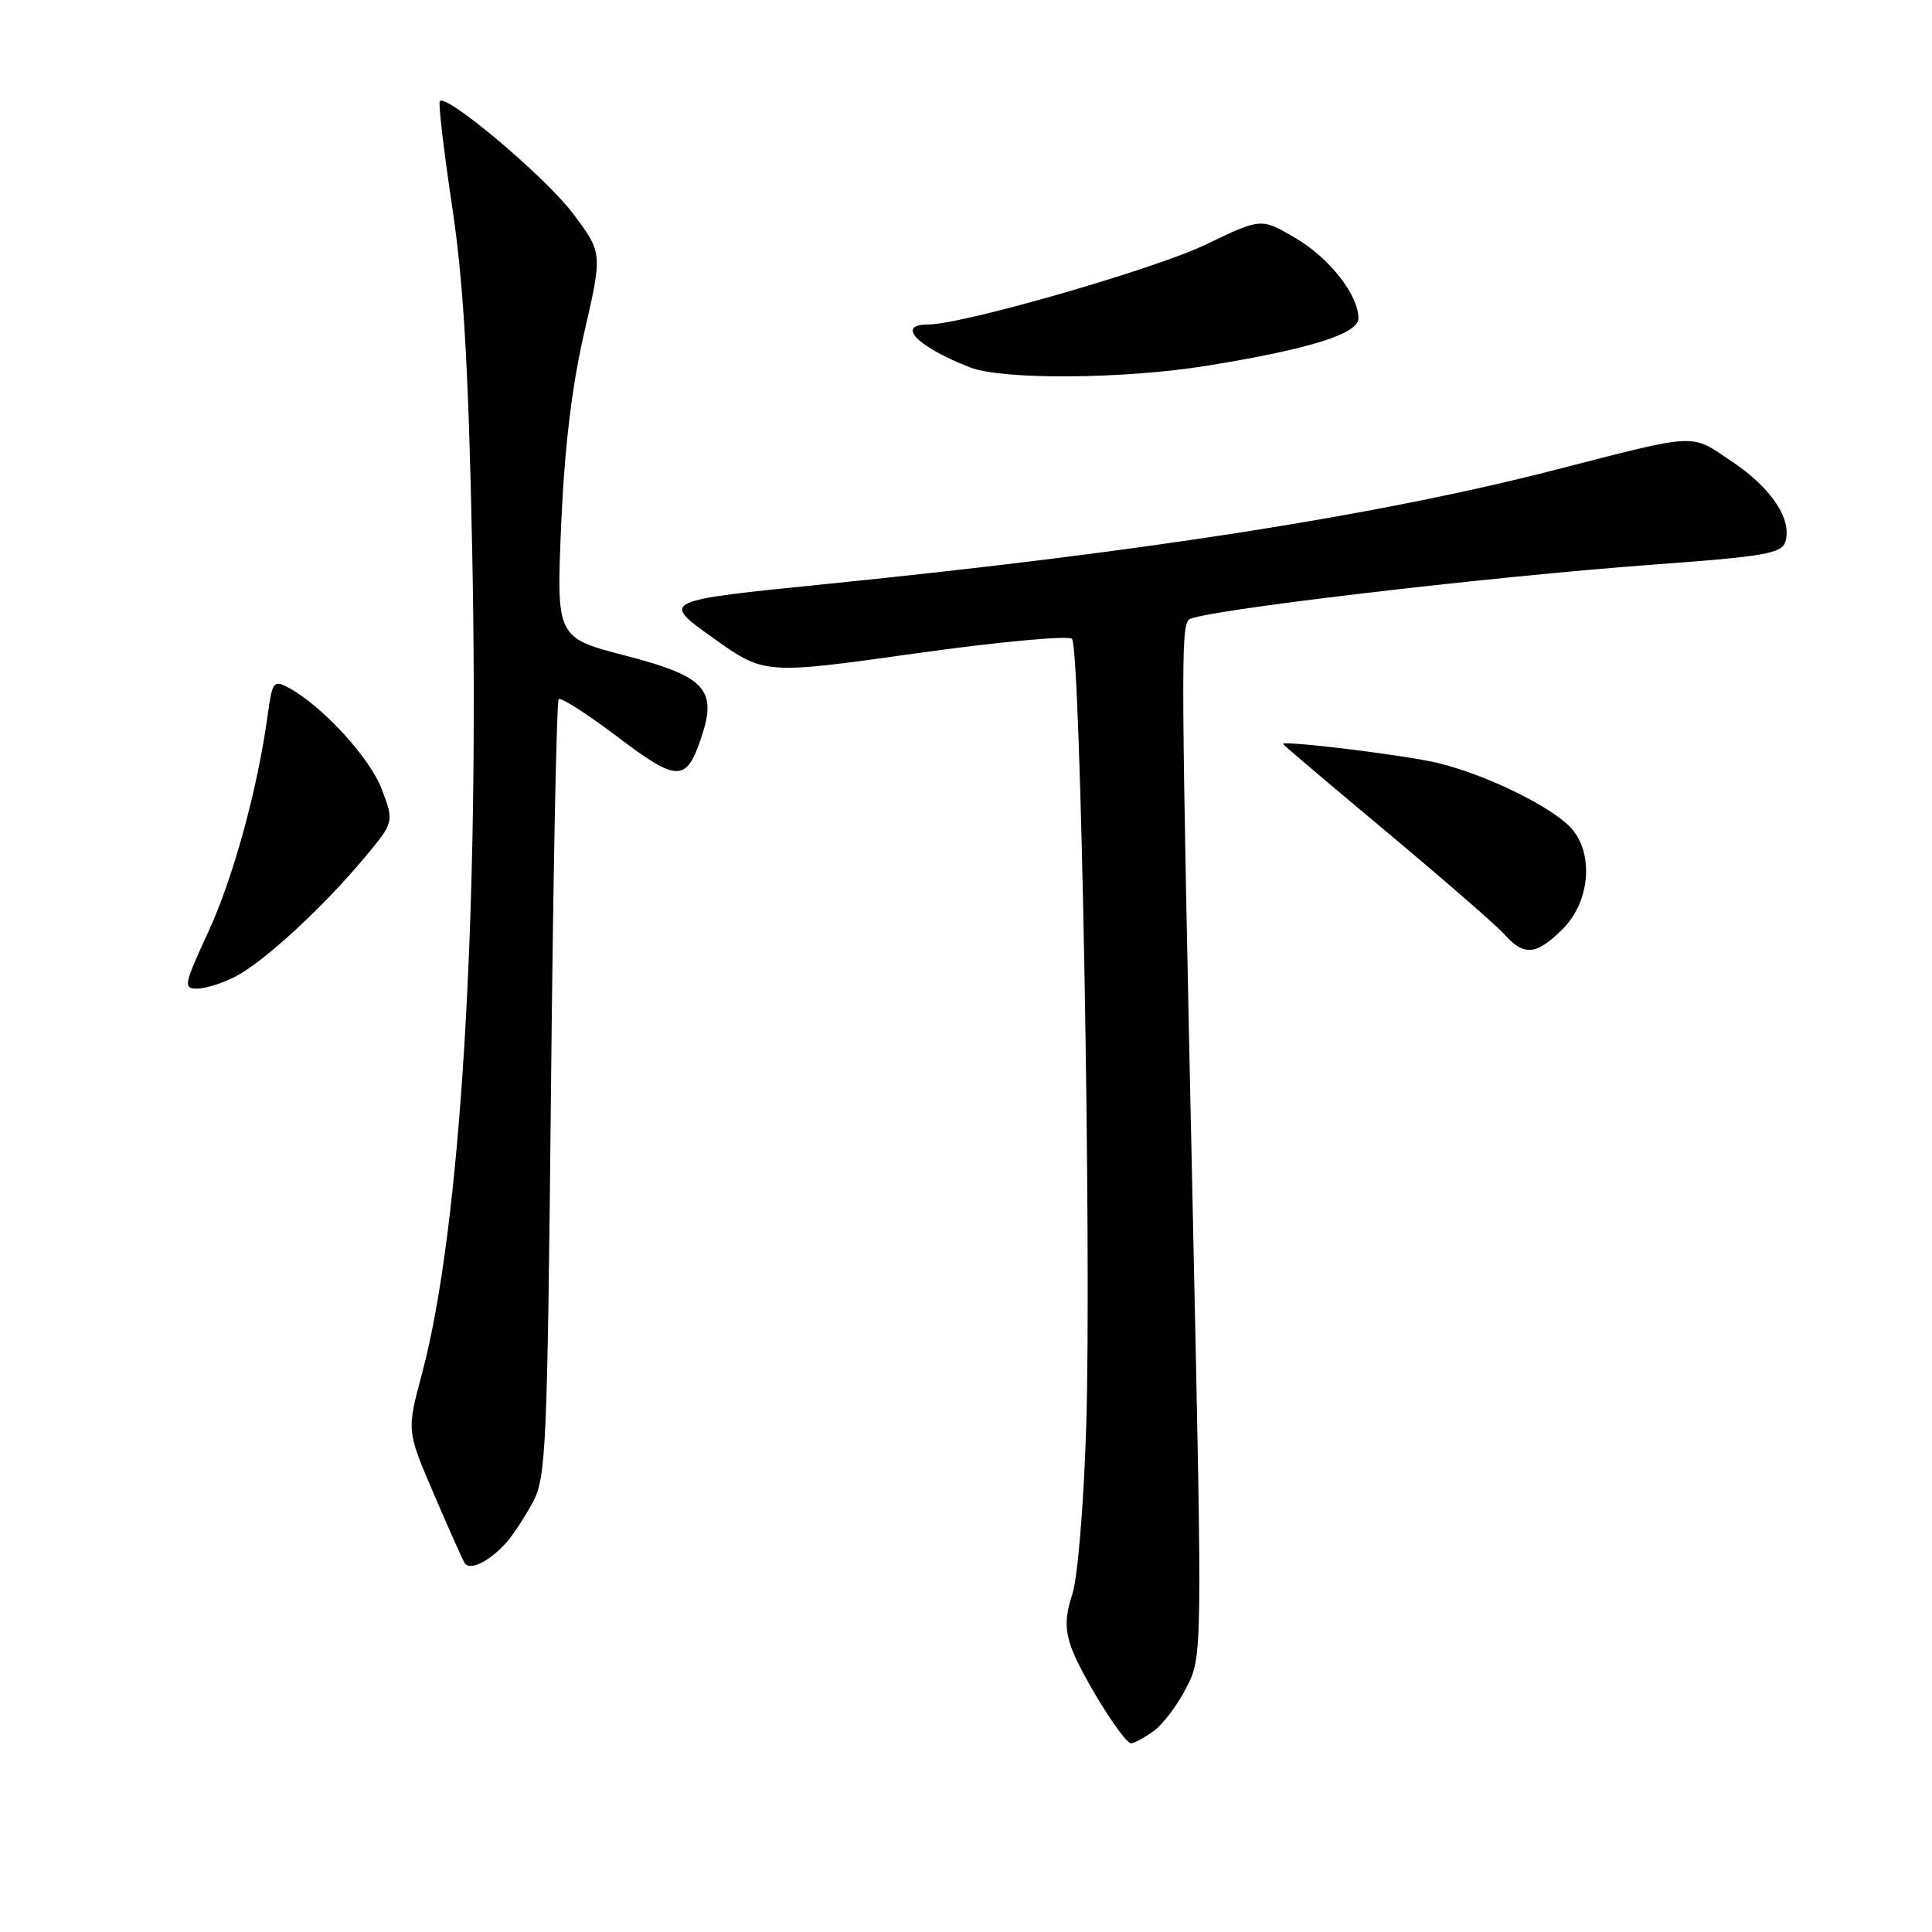 <?xml version="1.0" encoding="UTF-8" standalone="no"?>
<!DOCTYPE svg PUBLIC "-//W3C//DTD SVG 1.1//EN" "http://www.w3.org/Graphics/SVG/1.1/DTD/svg11.dtd" >
<svg xmlns="http://www.w3.org/2000/svg" xmlns:xlink="http://www.w3.org/1999/xlink" version="1.1" viewBox="0 0 256 256">
 <g >
 <path fill="currentColor"
d=" M 152.79 229.43 C 154.02 228.57 155.99 225.99 157.17 223.68 C 159.32 219.50 159.32 219.50 158.08 162.00 C 156.47 87.61 156.45 83.15 157.56 82.09 C 158.75 80.96 197.21 76.41 219.25 74.80 C 233.76 73.74 236.08 73.34 236.56 71.80 C 237.50 68.84 234.74 64.67 229.51 61.17 C 223.86 57.39 225.36 57.31 205.63 62.37 C 182.37 68.32 151.49 73.15 109.53 77.38 C 87.57 79.59 87.57 79.59 94.43 84.49 C 101.29 89.39 101.29 89.39 121.24 86.59 C 132.24 85.05 141.57 84.18 142.04 84.65 C 143.20 85.82 144.66 166.29 143.93 189.00 C 143.60 199.48 142.79 209.14 142.08 211.28 C 141.14 214.12 141.10 215.85 141.92 218.21 C 143.19 221.85 148.89 231.00 149.88 231.00 C 150.25 231.00 151.56 230.30 152.79 229.43 Z  M 67.14 204.34 C 68.03 203.33 69.60 200.93 70.63 199.00 C 72.36 195.75 72.53 191.80 73.01 144.32 C 73.29 116.18 73.75 92.92 74.03 92.64 C 74.31 92.36 77.82 94.61 81.83 97.64 C 89.83 103.70 90.96 103.69 92.98 97.56 C 95.03 91.35 93.38 89.60 82.94 86.89 C 73.72 84.50 73.72 84.50 74.36 69.50 C 74.81 59.23 75.77 51.19 77.43 44.00 C 79.84 33.50 79.84 33.50 75.90 28.27 C 72.30 23.48 59.22 12.44 58.28 13.39 C 58.06 13.61 58.78 19.80 59.88 27.15 C 61.41 37.25 62.06 48.28 62.56 72.50 C 63.56 121.33 61.04 162.89 55.91 182.04 C 53.89 189.58 53.89 189.58 57.46 197.90 C 59.42 202.48 61.27 206.62 61.57 207.11 C 62.24 208.20 64.92 206.87 67.14 204.34 Z  M 31.21 129.39 C 34.95 127.46 42.72 120.31 48.22 113.74 C 52.24 108.93 52.24 108.93 50.57 104.54 C 48.97 100.35 42.65 93.49 38.21 91.11 C 36.26 90.07 36.08 90.31 35.47 94.75 C 34.13 104.56 30.90 116.35 27.57 123.55 C 24.37 130.49 24.27 131.00 26.11 131.00 C 27.21 131.00 29.50 130.28 31.21 129.39 Z  M 207.08 123.08 C 210.90 119.26 211.23 112.48 207.75 109.28 C 204.55 106.35 196.37 102.48 190.38 101.07 C 185.97 100.03 170.00 98.08 170.00 98.58 C 170.00 98.68 176.19 103.92 183.75 110.24 C 191.31 116.56 198.36 122.69 199.40 123.87 C 201.96 126.73 203.60 126.56 207.08 123.08 Z  M 160.00 48.45 C 173.55 46.25 180.00 44.23 180.00 42.18 C 179.99 39.06 176.15 34.17 171.62 31.52 C 167.11 28.87 167.11 28.87 159.74 32.42 C 152.95 35.68 127.52 43.00 122.96 43.00 C 118.66 43.00 121.55 45.95 128.50 48.67 C 132.81 50.36 148.93 50.25 160.00 48.45 Z "/>
</g>
</svg>